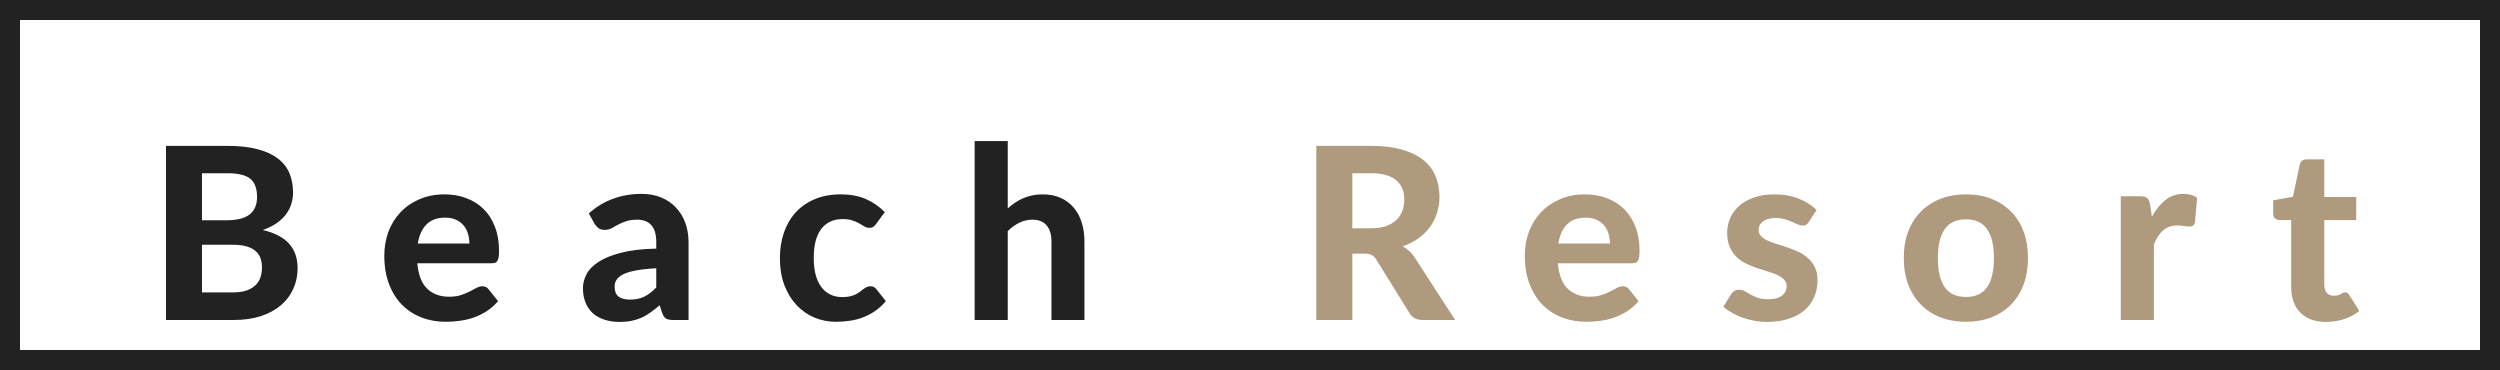 
<svg width="250" height="37" viewBox="0 0 250 37" fill="none" xmlns="http://www.w3.org/2000/svg">
<rect x="1" y="1" width="248" height="35" stroke="#222222" stroke-width="2"/>
<g filter="url(#filter0_d)">
<path d="M23.281 25.24C23.857 25.24 24.329 25.172 24.697 25.036C25.073 24.892 25.373 24.704 25.597 24.472C25.821 24.24 25.977 23.976 26.065 23.68C26.153 23.376 26.197 23.064 26.197 22.744C26.197 22.392 26.145 22.076 26.041 21.796C25.937 21.516 25.769 21.28 25.537 21.088C25.305 20.888 25.001 20.736 24.625 20.632C24.257 20.528 23.801 20.476 23.257 20.476H20.197V25.24H23.281ZM20.197 13.324V18.028H22.561C23.065 18.028 23.513 17.988 23.905 17.908C24.297 17.82 24.625 17.684 24.889 17.5C25.153 17.316 25.353 17.076 25.489 16.78C25.633 16.476 25.705 16.112 25.705 15.688C25.705 15.256 25.645 14.888 25.525 14.584C25.413 14.28 25.237 14.036 24.997 13.852C24.757 13.668 24.453 13.536 24.085 13.456C23.717 13.368 23.281 13.324 22.777 13.324H20.197ZM22.777 10.588C23.945 10.588 24.941 10.7 25.765 10.924C26.597 11.14 27.273 11.452 27.793 11.86C28.321 12.26 28.705 12.748 28.945 13.324C29.185 13.9 29.305 14.544 29.305 15.256C29.305 15.656 29.245 16.04 29.125 16.408C29.013 16.776 28.833 17.124 28.585 17.452C28.345 17.772 28.033 18.064 27.649 18.328C27.265 18.592 26.809 18.816 26.281 19C27.465 19.28 28.341 19.736 28.909 20.368C29.477 21 29.761 21.82 29.761 22.828C29.761 23.564 29.617 24.248 29.329 24.88C29.049 25.512 28.637 26.06 28.093 26.524C27.549 26.988 26.877 27.352 26.077 27.616C25.285 27.872 24.373 28 23.341 28H16.597V10.588H22.777ZM46.939 20.356C46.939 20.012 46.891 19.684 46.795 19.372C46.707 19.06 46.563 18.784 46.363 18.544C46.163 18.304 45.911 18.116 45.607 17.98C45.303 17.836 44.939 17.764 44.515 17.764C43.723 17.764 43.103 17.988 42.655 18.436C42.207 18.884 41.915 19.524 41.779 20.356H46.939ZM41.731 22.324C41.835 23.484 42.163 24.332 42.715 24.868C43.275 25.404 44.003 25.672 44.899 25.672C45.355 25.672 45.747 25.62 46.075 25.516C46.411 25.404 46.703 25.284 46.951 25.156C47.207 25.02 47.435 24.9 47.635 24.796C47.843 24.684 48.047 24.628 48.247 24.628C48.503 24.628 48.703 24.724 48.847 24.916L49.807 26.116C49.455 26.524 49.067 26.864 48.643 27.136C48.219 27.4 47.779 27.612 47.323 27.772C46.867 27.924 46.407 28.028 45.943 28.084C45.479 28.148 45.031 28.18 44.599 28.18C43.735 28.18 42.927 28.04 42.175 27.76C41.431 27.472 40.779 27.052 40.219 26.5C39.667 25.94 39.231 25.248 38.911 24.424C38.591 23.6 38.431 22.644 38.431 21.556C38.431 20.716 38.567 19.924 38.839 19.18C39.119 18.436 39.519 17.788 40.039 17.236C40.559 16.684 41.191 16.248 41.935 15.928C42.679 15.6 43.519 15.436 44.455 15.436C45.247 15.436 45.975 15.564 46.639 15.82C47.311 16.068 47.887 16.432 48.367 16.912C48.855 17.392 49.231 17.984 49.495 18.688C49.767 19.384 49.903 20.18 49.903 21.076C49.903 21.324 49.891 21.528 49.867 21.688C49.843 21.848 49.803 21.976 49.747 22.072C49.691 22.168 49.615 22.236 49.519 22.276C49.423 22.308 49.299 22.324 49.147 22.324H41.731ZM65.626 22.828C64.818 22.868 64.146 22.94 63.61 23.044C63.074 23.14 62.646 23.268 62.326 23.428C62.014 23.588 61.79 23.772 61.654 23.98C61.526 24.18 61.462 24.4 61.462 24.64C61.462 25.12 61.594 25.46 61.858 25.66C62.13 25.86 62.506 25.96 62.986 25.96C63.538 25.96 64.014 25.864 64.414 25.672C64.822 25.472 65.226 25.164 65.626 24.748V22.828ZM58.882 17.344C59.61 16.688 60.414 16.2 61.294 15.88C62.174 15.552 63.126 15.388 64.15 15.388C64.886 15.388 65.542 15.508 66.118 15.748C66.702 15.988 67.194 16.324 67.594 16.756C68.002 17.18 68.314 17.688 68.53 18.28C68.746 18.872 68.854 19.52 68.854 20.224V28H67.342C67.03 28 66.79 27.956 66.622 27.868C66.462 27.78 66.33 27.596 66.226 27.316L65.962 26.524C65.65 26.796 65.346 27.036 65.05 27.244C64.762 27.452 64.462 27.628 64.15 27.772C63.838 27.908 63.502 28.012 63.142 28.084C62.79 28.156 62.394 28.192 61.954 28.192C61.41 28.192 60.914 28.12 60.466 27.976C60.018 27.832 59.63 27.62 59.302 27.34C58.982 27.052 58.734 26.696 58.558 26.272C58.382 25.848 58.294 25.36 58.294 24.808C58.294 24.352 58.41 23.896 58.642 23.44C58.874 22.984 59.27 22.572 59.83 22.204C60.398 21.828 61.15 21.52 62.086 21.28C63.03 21.032 64.21 20.892 65.626 20.86V20.224C65.626 19.448 65.462 18.88 65.134 18.52C64.806 18.152 64.334 17.968 63.718 17.968C63.262 17.968 62.882 18.024 62.578 18.136C62.274 18.24 62.006 18.356 61.774 18.484C61.55 18.604 61.338 18.72 61.138 18.832C60.938 18.936 60.706 18.988 60.442 18.988C60.21 18.988 60.014 18.932 59.854 18.82C59.702 18.7 59.574 18.56 59.47 18.4L58.882 17.344ZM87.615 18.388C87.519 18.516 87.423 18.616 87.327 18.688C87.231 18.752 87.095 18.784 86.919 18.784C86.759 18.784 86.603 18.74 86.451 18.652C86.307 18.556 86.139 18.456 85.947 18.352C85.755 18.24 85.527 18.14 85.263 18.052C84.999 17.956 84.671 17.908 84.279 17.908C83.783 17.908 83.351 18 82.983 18.184C82.623 18.36 82.323 18.616 82.083 18.952C81.843 19.288 81.663 19.696 81.543 20.176C81.431 20.656 81.375 21.196 81.375 21.796C81.375 23.06 81.627 24.028 82.131 24.7C82.643 25.372 83.339 25.708 84.219 25.708C84.523 25.708 84.783 25.684 84.999 25.636C85.223 25.58 85.415 25.512 85.575 25.432C85.743 25.352 85.887 25.264 86.007 25.168C86.127 25.072 86.239 24.984 86.343 24.904C86.455 24.824 86.563 24.76 86.667 24.712C86.779 24.656 86.903 24.628 87.039 24.628C87.295 24.628 87.495 24.724 87.639 24.916L88.587 26.116C88.235 26.524 87.859 26.864 87.459 27.136C87.059 27.4 86.643 27.612 86.211 27.772C85.787 27.924 85.355 28.028 84.915 28.084C84.475 28.148 84.039 28.18 83.607 28.18C82.847 28.18 82.127 28.04 81.447 27.76C80.767 27.472 80.171 27.056 79.659 26.512C79.147 25.968 78.739 25.3 78.435 24.508C78.139 23.716 77.991 22.812 77.991 21.796C77.991 20.892 78.123 20.052 78.387 19.276C78.651 18.5 79.039 17.828 79.551 17.26C80.063 16.692 80.695 16.248 81.447 15.928C82.207 15.6 83.083 15.436 84.075 15.436C85.019 15.436 85.847 15.588 86.559 15.892C87.271 16.196 87.911 16.636 88.479 17.212L87.615 18.388ZM100.776 16.84C101.008 16.632 101.248 16.444 101.496 16.276C101.752 16.1 102.02 15.952 102.3 15.832C102.588 15.704 102.892 15.608 103.212 15.544C103.54 15.472 103.892 15.436 104.268 15.436C104.94 15.436 105.536 15.552 106.056 15.784C106.576 16.016 107.012 16.34 107.364 16.756C107.724 17.172 107.992 17.668 108.168 18.244C108.352 18.82 108.444 19.452 108.444 20.14V28H105.144V20.14C105.144 19.452 104.984 18.92 104.664 18.544C104.344 18.16 103.872 17.968 103.248 17.968C102.784 17.968 102.348 18.068 101.94 18.268C101.532 18.468 101.144 18.748 100.776 19.108V28H97.464V10.108H100.776V16.84Z" fill="#222222"/>
<path d="M137.081 18.832C137.665 18.832 138.169 18.76 138.593 18.616C139.017 18.464 139.365 18.26 139.637 18.004C139.909 17.74 140.109 17.432 140.237 17.08C140.365 16.728 140.429 16.344 140.429 15.928C140.429 15.104 140.153 14.464 139.601 14.008C139.057 13.552 138.225 13.324 137.105 13.324H135.233V18.832H137.081ZM145.517 28H142.265C141.657 28 141.217 27.768 140.945 27.304L137.633 21.964C137.497 21.756 137.345 21.604 137.177 21.508C137.017 21.412 136.777 21.364 136.457 21.364H135.233V28H131.633V10.588H137.105C138.321 10.588 139.361 10.716 140.225 10.972C141.089 11.22 141.797 11.568 142.349 12.016C142.901 12.464 143.305 13 143.561 13.624C143.817 14.24 143.945 14.92 143.945 15.664C143.945 16.24 143.861 16.788 143.693 17.308C143.533 17.82 143.297 18.288 142.985 18.712C142.673 19.136 142.289 19.512 141.833 19.84C141.377 20.168 140.857 20.432 140.273 20.632C140.505 20.76 140.721 20.916 140.921 21.1C141.121 21.276 141.301 21.488 141.461 21.736L145.517 28ZM160.99 20.356C160.99 20.012 160.942 19.684 160.846 19.372C160.758 19.06 160.614 18.784 160.414 18.544C160.214 18.304 159.962 18.116 159.658 17.98C159.354 17.836 158.99 17.764 158.566 17.764C157.774 17.764 157.154 17.988 156.706 18.436C156.258 18.884 155.966 19.524 155.83 20.356H160.99ZM155.782 22.324C155.886 23.484 156.214 24.332 156.766 24.868C157.326 25.404 158.054 25.672 158.95 25.672C159.406 25.672 159.798 25.62 160.126 25.516C160.462 25.404 160.754 25.284 161.002 25.156C161.258 25.02 161.486 24.9 161.686 24.796C161.894 24.684 162.098 24.628 162.298 24.628C162.554 24.628 162.754 24.724 162.898 24.916L163.858 26.116C163.506 26.524 163.118 26.864 162.694 27.136C162.27 27.4 161.83 27.612 161.374 27.772C160.918 27.924 160.458 28.028 159.994 28.084C159.53 28.148 159.082 28.18 158.65 28.18C157.786 28.18 156.978 28.04 156.226 27.76C155.482 27.472 154.83 27.052 154.27 26.5C153.718 25.94 153.282 25.248 152.962 24.424C152.642 23.6 152.482 22.644 152.482 21.556C152.482 20.716 152.618 19.924 152.89 19.18C153.17 18.436 153.57 17.788 154.09 17.236C154.61 16.684 155.242 16.248 155.986 15.928C156.73 15.6 157.57 15.436 158.506 15.436C159.298 15.436 160.026 15.564 160.69 15.82C161.362 16.068 161.938 16.432 162.418 16.912C162.906 17.392 163.282 17.984 163.546 18.688C163.818 19.384 163.954 20.18 163.954 21.076C163.954 21.324 163.942 21.528 163.918 21.688C163.894 21.848 163.854 21.976 163.798 22.072C163.742 22.168 163.666 22.236 163.57 22.276C163.474 22.308 163.35 22.324 163.198 22.324H155.782ZM180.901 18.172C180.813 18.308 180.721 18.408 180.625 18.472C180.537 18.528 180.413 18.556 180.253 18.556C180.093 18.556 179.929 18.516 179.761 18.436C179.593 18.356 179.405 18.272 179.197 18.184C178.989 18.088 178.749 18 178.477 17.92C178.213 17.84 177.905 17.8 177.553 17.8C177.017 17.8 176.601 17.912 176.305 18.136C176.009 18.352 175.861 18.64 175.861 19C175.861 19.248 175.945 19.456 176.113 19.624C176.281 19.792 176.501 19.94 176.773 20.068C177.053 20.188 177.369 20.304 177.721 20.416C178.073 20.52 178.433 20.636 178.801 20.764C179.177 20.892 179.541 21.04 179.893 21.208C180.245 21.376 180.557 21.588 180.829 21.844C181.109 22.092 181.333 22.396 181.501 22.756C181.669 23.108 181.753 23.536 181.753 24.04C181.753 24.64 181.641 25.196 181.417 25.708C181.201 26.212 180.881 26.648 180.457 27.016C180.033 27.384 179.505 27.672 178.873 27.88C178.241 28.088 177.513 28.192 176.689 28.192C176.265 28.192 175.845 28.152 175.429 28.072C175.013 28 174.617 27.896 174.241 27.76C173.865 27.616 173.513 27.452 173.185 27.268C172.857 27.084 172.573 26.884 172.333 26.668L173.101 25.432C173.189 25.288 173.297 25.176 173.425 25.096C173.561 25.016 173.733 24.976 173.941 24.976C174.141 24.976 174.325 25.028 174.493 25.132C174.661 25.228 174.849 25.336 175.057 25.456C175.265 25.568 175.509 25.676 175.789 25.78C176.077 25.876 176.433 25.924 176.857 25.924C177.177 25.924 177.453 25.888 177.685 25.816C177.917 25.744 178.105 25.648 178.249 25.528C178.393 25.4 178.497 25.26 178.561 25.108C178.633 24.948 178.669 24.784 178.669 24.616C178.669 24.344 178.581 24.124 178.405 23.956C178.237 23.78 178.013 23.628 177.733 23.5C177.461 23.372 177.145 23.256 176.785 23.152C176.425 23.048 176.057 22.932 175.681 22.804C175.313 22.676 174.949 22.524 174.589 22.348C174.237 22.172 173.921 21.952 173.641 21.688C173.369 21.416 173.145 21.084 172.969 20.692C172.801 20.3 172.717 19.824 172.717 19.264C172.717 18.752 172.817 18.268 173.017 17.812C173.217 17.348 173.517 16.94 173.917 16.588C174.317 16.236 174.813 15.956 175.405 15.748C176.005 15.54 176.697 15.436 177.481 15.436C178.361 15.436 179.161 15.58 179.881 15.868C180.601 16.156 181.193 16.532 181.657 16.996L180.901 18.172ZM196.607 15.436C197.535 15.436 198.379 15.584 199.139 15.88C199.899 16.176 200.551 16.6 201.095 17.152C201.639 17.696 202.059 18.36 202.355 19.144C202.651 19.928 202.799 20.812 202.799 21.796C202.799 22.78 202.651 23.668 202.355 24.46C202.059 25.244 201.639 25.912 201.095 26.464C200.551 27.016 199.899 27.44 199.139 27.736C198.379 28.032 197.535 28.18 196.607 28.18C195.671 28.18 194.819 28.032 194.051 27.736C193.291 27.44 192.639 27.016 192.095 26.464C191.551 25.912 191.127 25.244 190.823 24.46C190.527 23.668 190.379 22.78 190.379 21.796C190.379 20.812 190.527 19.928 190.823 19.144C191.127 18.36 191.551 17.696 192.095 17.152C192.639 16.6 193.291 16.176 194.051 15.88C194.819 15.584 195.671 15.436 196.607 15.436ZM196.607 25.696C197.551 25.696 198.251 25.372 198.707 24.724C199.163 24.068 199.391 23.096 199.391 21.808C199.391 20.528 199.163 19.564 198.707 18.916C198.251 18.26 197.551 17.932 196.607 17.932C195.639 17.932 194.927 18.26 194.471 18.916C194.015 19.564 193.787 20.528 193.787 21.808C193.787 23.096 194.015 24.068 194.471 24.724C194.927 25.372 195.639 25.696 196.607 25.696ZM215.186 17.668C215.578 16.964 216.03 16.408 216.542 16C217.054 15.592 217.654 15.388 218.342 15.388C218.902 15.388 219.358 15.52 219.71 15.784L219.494 18.232C219.454 18.392 219.39 18.504 219.302 18.568C219.222 18.624 219.11 18.652 218.966 18.652C218.838 18.652 218.654 18.636 218.414 18.604C218.174 18.564 217.95 18.544 217.742 18.544C217.438 18.544 217.166 18.588 216.926 18.676C216.694 18.764 216.486 18.888 216.302 19.048C216.118 19.208 215.95 19.404 215.798 19.636C215.654 19.868 215.518 20.132 215.39 20.428V28H212.078V15.628H214.034C214.37 15.628 214.602 15.688 214.73 15.808C214.858 15.928 214.95 16.136 215.006 16.432L215.186 17.668ZM232.597 28.192C232.037 28.192 231.541 28.112 231.109 27.952C230.677 27.784 230.313 27.548 230.017 27.244C229.721 26.94 229.497 26.572 229.345 26.14C229.193 25.708 229.117 25.22 229.117 24.676V18.004H227.953C227.777 18.004 227.625 17.948 227.497 17.836C227.377 17.724 227.317 17.556 227.317 17.332V16.036L229.297 15.676L229.969 12.472C230.057 12.112 230.301 11.932 230.701 11.932H232.429V15.7H235.621V18.004H232.429V24.46C232.429 24.804 232.509 25.076 232.669 25.276C232.837 25.476 233.073 25.576 233.377 25.576C233.537 25.576 233.673 25.56 233.785 25.528C233.897 25.488 233.993 25.448 234.073 25.408C234.153 25.36 234.225 25.32 234.289 25.288C234.361 25.248 234.433 25.228 234.505 25.228C234.601 25.228 234.681 25.252 234.745 25.3C234.809 25.34 234.873 25.412 234.937 25.516L235.933 27.1C235.477 27.46 234.961 27.732 234.385 27.916C233.809 28.1 233.213 28.192 232.597 28.192Z" fill="#AF9A7D"/>
</g>
<defs>
<filter id="filter0_d" x="12.597" y="10.108" width="227.336" height="26.084" filterUnits="userSpaceOnUse" color-interpolation-filters="sRGB">
<feFlood flood-opacity="0" result="BackgroundImageFix"/>
<feColorMatrix in="SourceAlpha" type="matrix" values="0 0 0 0 0 0 0 0 0 0 0 0 0 0 0 0 0 0 127 0"/>
<feOffset dy="4"/>
<feGaussianBlur stdDeviation="2"/>
<feColorMatrix type="matrix" values="0 0 0 0 0 0 0 0 0 0 0 0 0 0 0 0 0 0 0.25 0"/>
<feBlend mode="normal" in2="BackgroundImageFix" result="effect1_dropShadow"/>
<feBlend mode="normal" in="SourceGraphic" in2="effect1_dropShadow" result="shape"/>
</filter>
</defs>
</svg>
